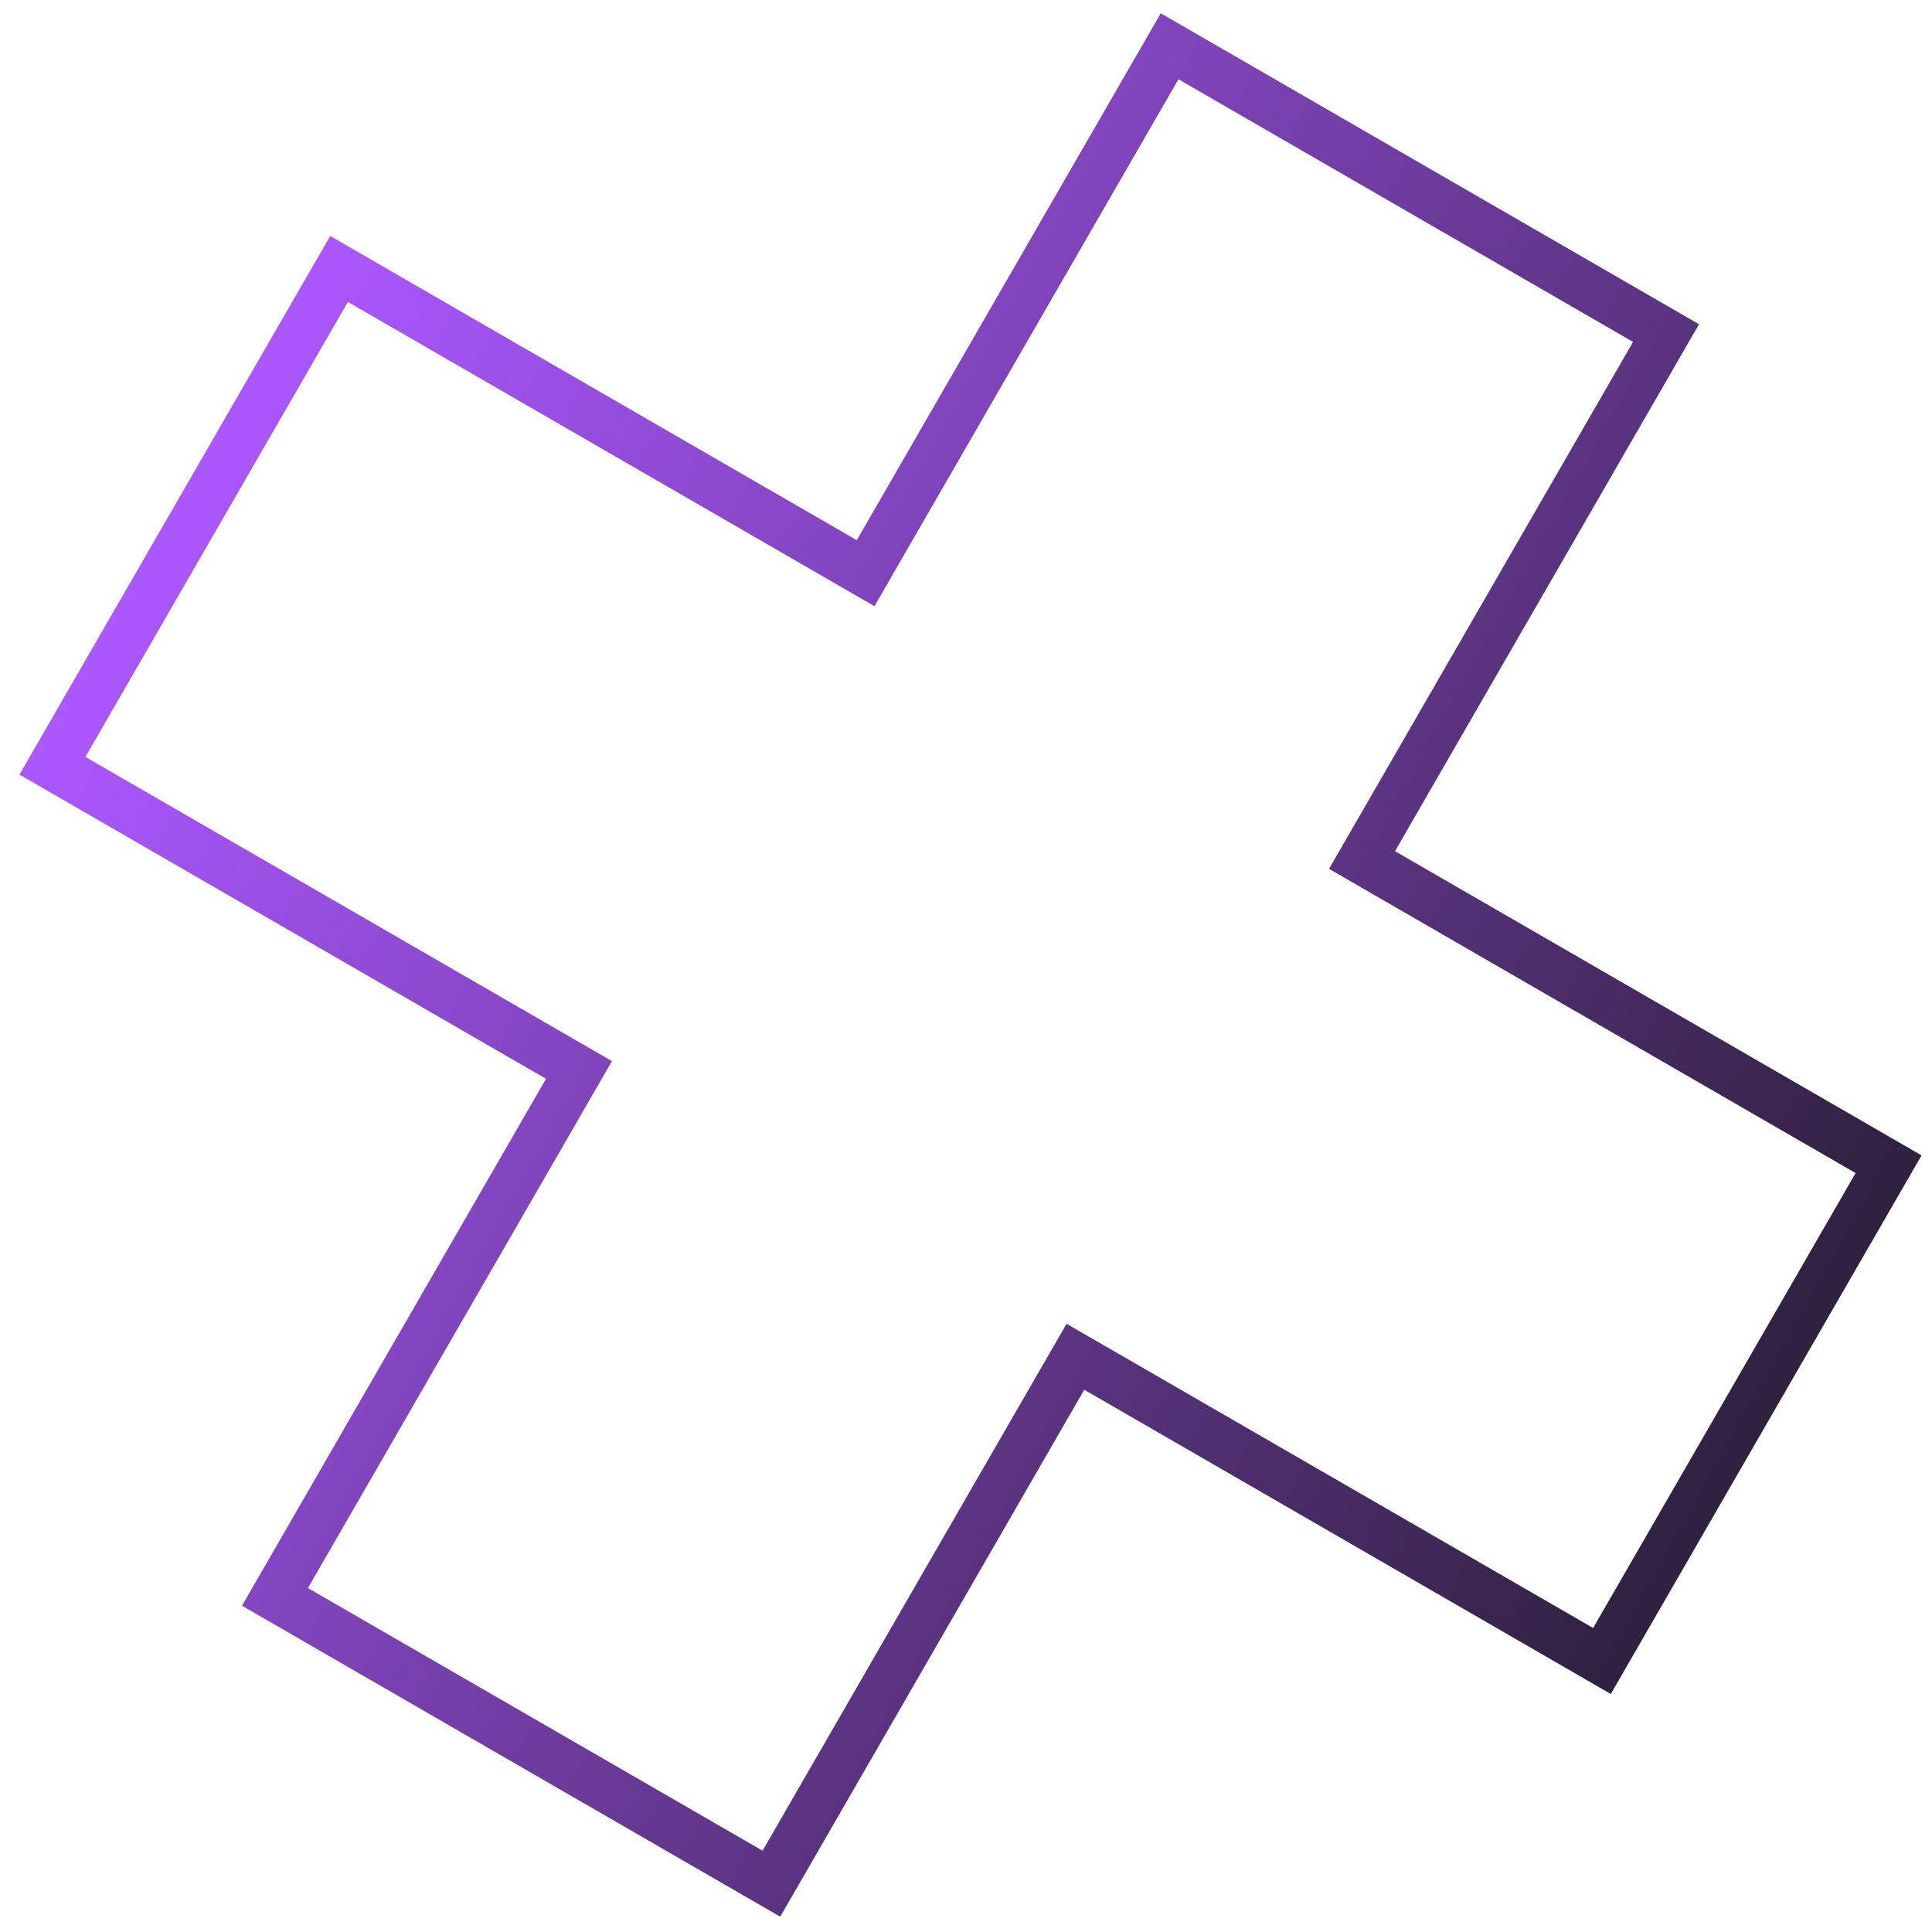 <svg width="80" height="80" viewBox="0 0 80 80" fill="none" xmlns="http://www.w3.org/2000/svg">
<path d="M66.334 68.778L45.397 56.681L44.53 56.181L44.03 57.048L31.942 78L11.386 66.124L23.475 45.171L23.975 44.305L23.11 43.805L2.171 31.708L14.039 11.137L34.976 23.234L35.843 23.735L36.343 22.868L48.431 1.916L68.987 13.792L56.898 34.745L56.398 35.611L57.263 36.111L78.202 48.208L66.334 68.778Z" stroke="url(#paint0_linear)" stroke-width="2"/>
<defs>
<linearGradient id="paint0_linear" x1="-9.614" y1="-95.317" x2="133.55" y2="-15.366" gradientUnits="userSpaceOnUse">
<stop stop-color="#05F9FF"/>
<stop offset="0.437" stop-color="#AB57FF"/>
<stop offset="1" stop-color="#151515"/>
</linearGradient>
</defs>
</svg>
